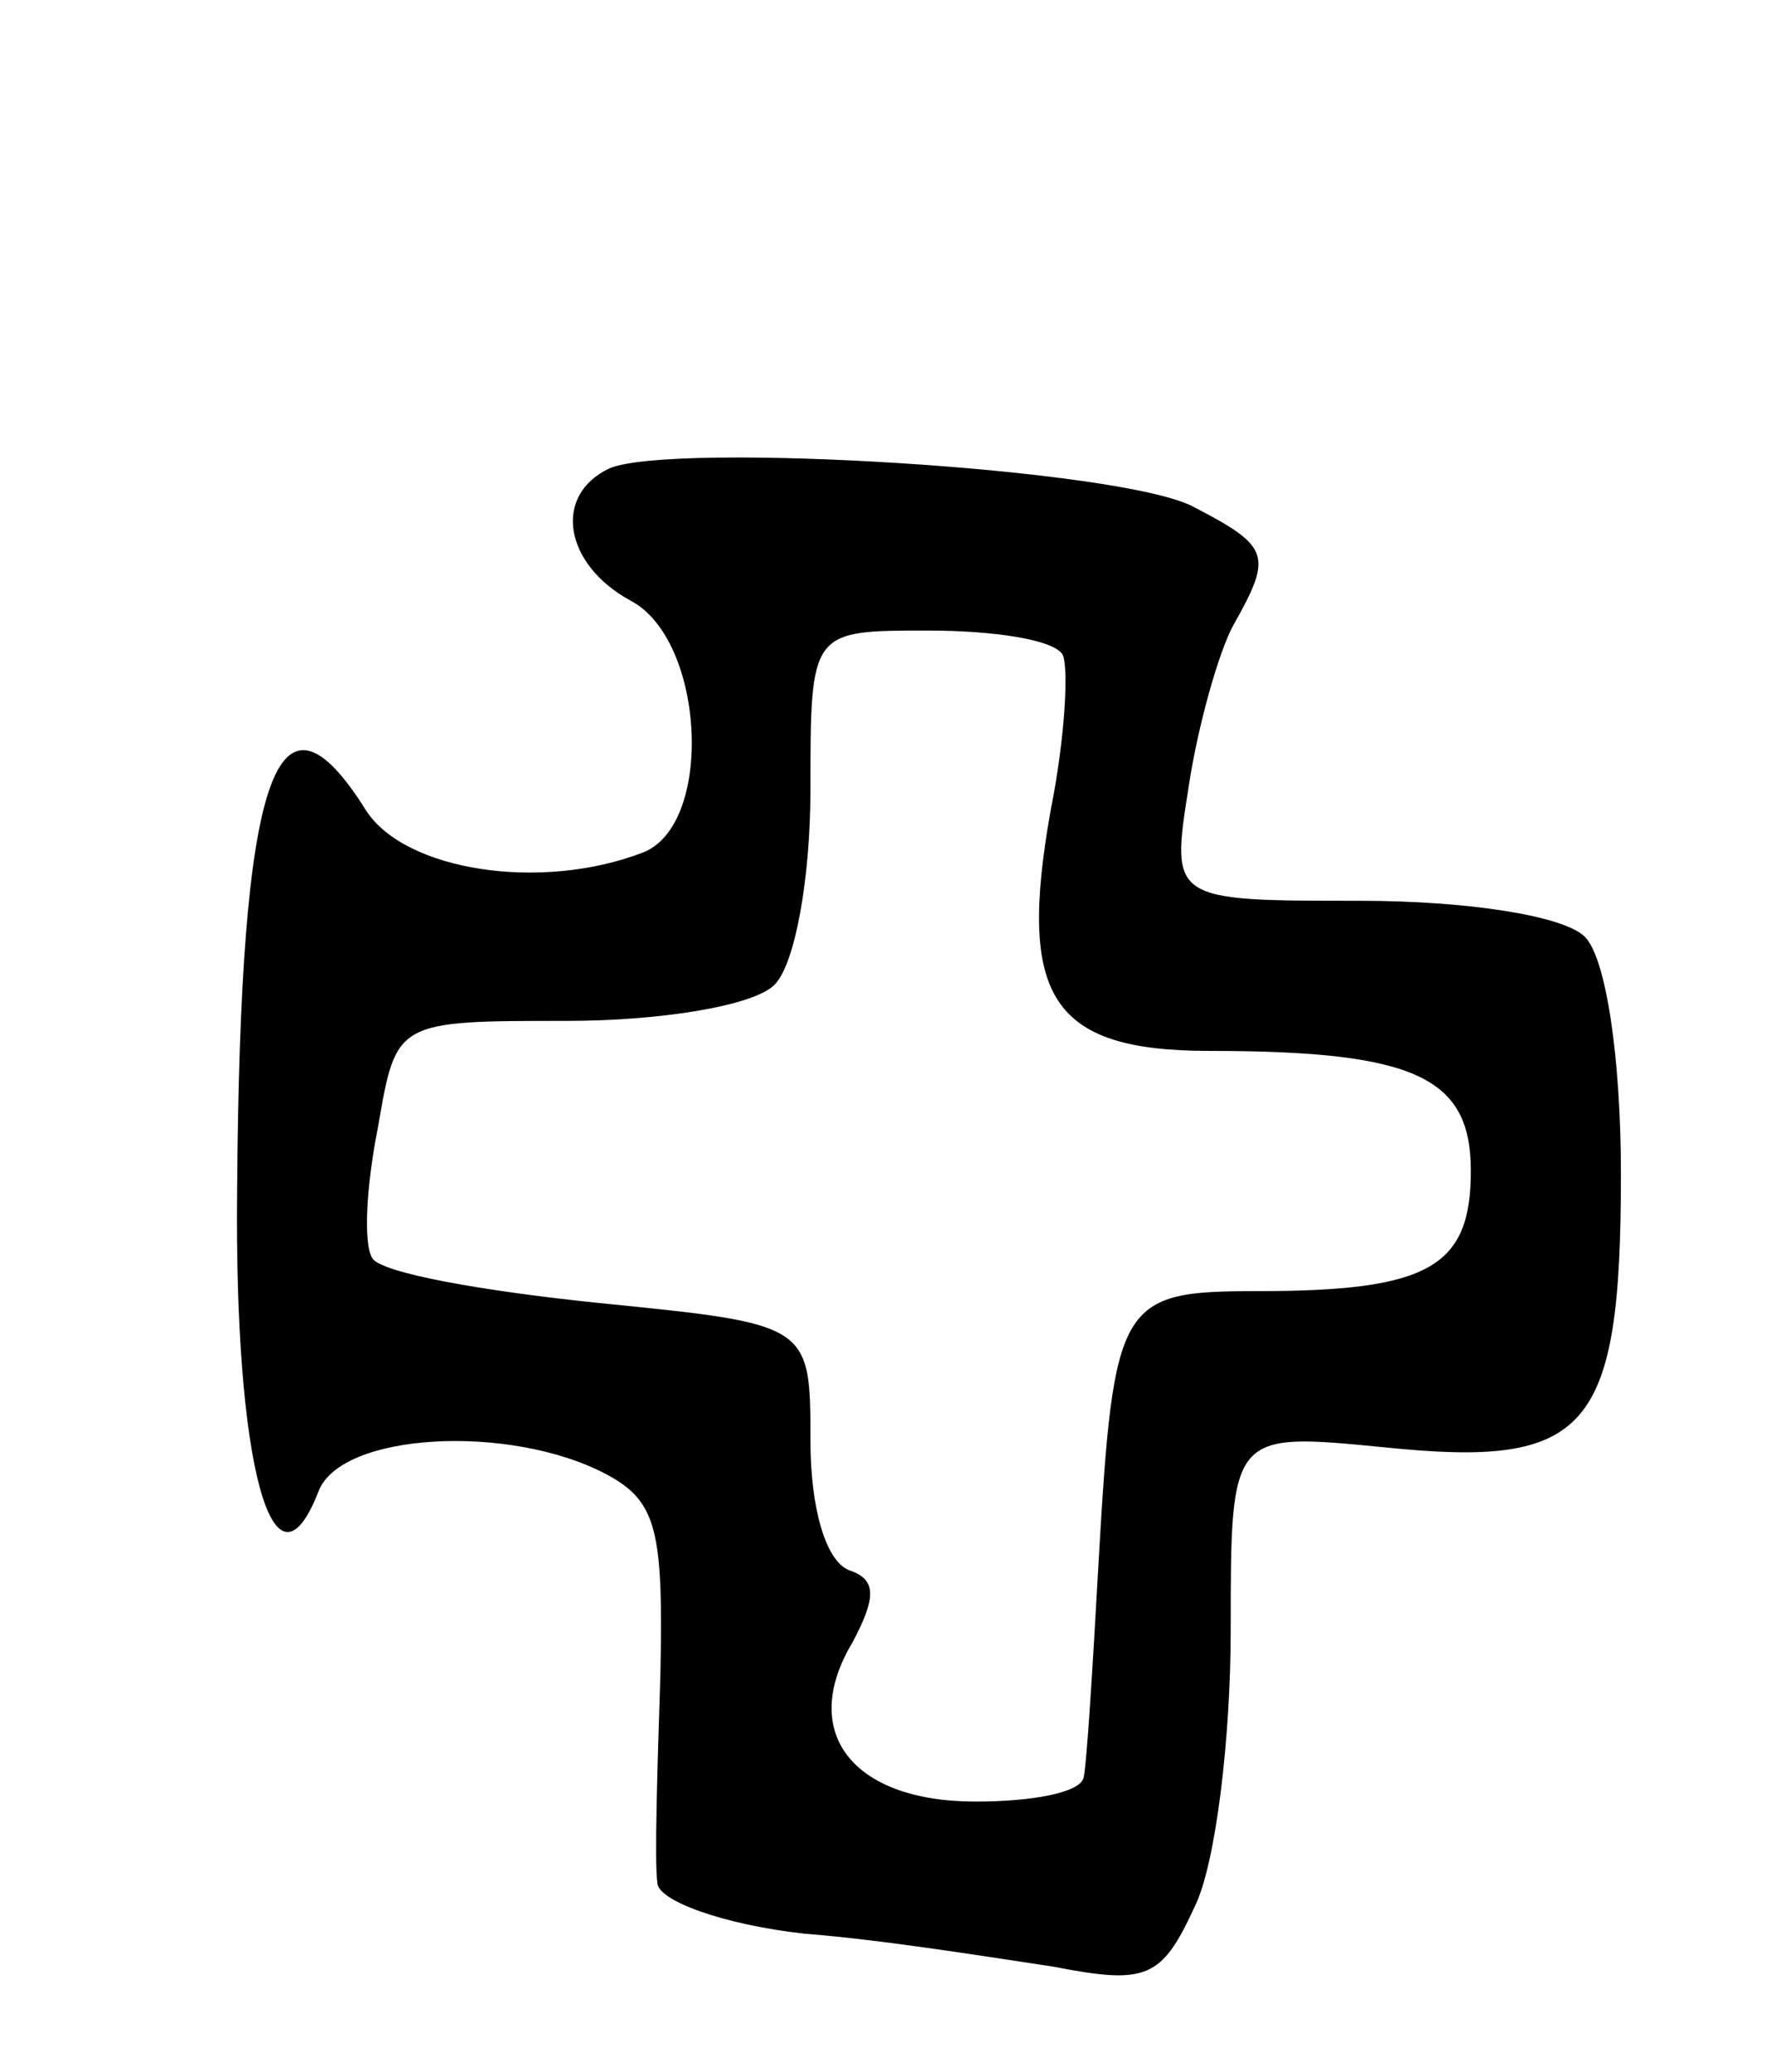 <svg version="1.0" xmlns="http://www.w3.org/2000/svg"
 width="59pt" height="69pt" viewBox="0 0 59 69"
 preserveAspectRatio="xMidYMid meet">
<g transform="translate(0,69) scale(0.1,-0.1)"
fill="#000000" stroke="none">
<path d="M203 534 c-19 -9 -15 -32 7 -44 25 -13 28 -75 4 -84 -34 -13 -79 -6
-92 14 -30 48 -42 12 -43 -126 -1 -92 12 -139 27 -101 7 20 64 23 96 6 17 -9
19 -19 18 -67 -1 -31 -2 -62 -1 -69 0 -6 22 -14 49 -17 26 -2 63 -8 83 -11 31
-6 36 -4 47 20 7 14 12 56 12 92 0 66 0 66 51 61 68 -7 79 5 79 91 0 39 -5 72
-12 79 -7 7 -39 12 -75 12 -63 0 -63 0 -57 38 3 20 10 45 15 54 13 23 12 26
-13 39 -23 13 -174 22 -195 13z m151 -62 c2 -4 1 -27 -4 -52 -11 -62 0 -80 53
-80 69 0 87 -9 87 -40 0 -32 -14 -40 -71 -40 -46 0 -48 -3 -53 -90 -2 -36 -4
-68 -5 -72 -1 -5 -17 -8 -36 -8 -41 0 -59 23 -41 53 8 15 8 21 -1 24 -8 3 -13
21 -13 43 0 39 0 39 -70 46 -39 4 -73 10 -76 15 -3 5 -2 24 2 44 6 35 6 35 63
35 31 0 62 5 69 12 7 7 12 36 12 65 0 53 0 53 39 53 22 0 42 -3 45 -8z"/>
</g>
</svg>
